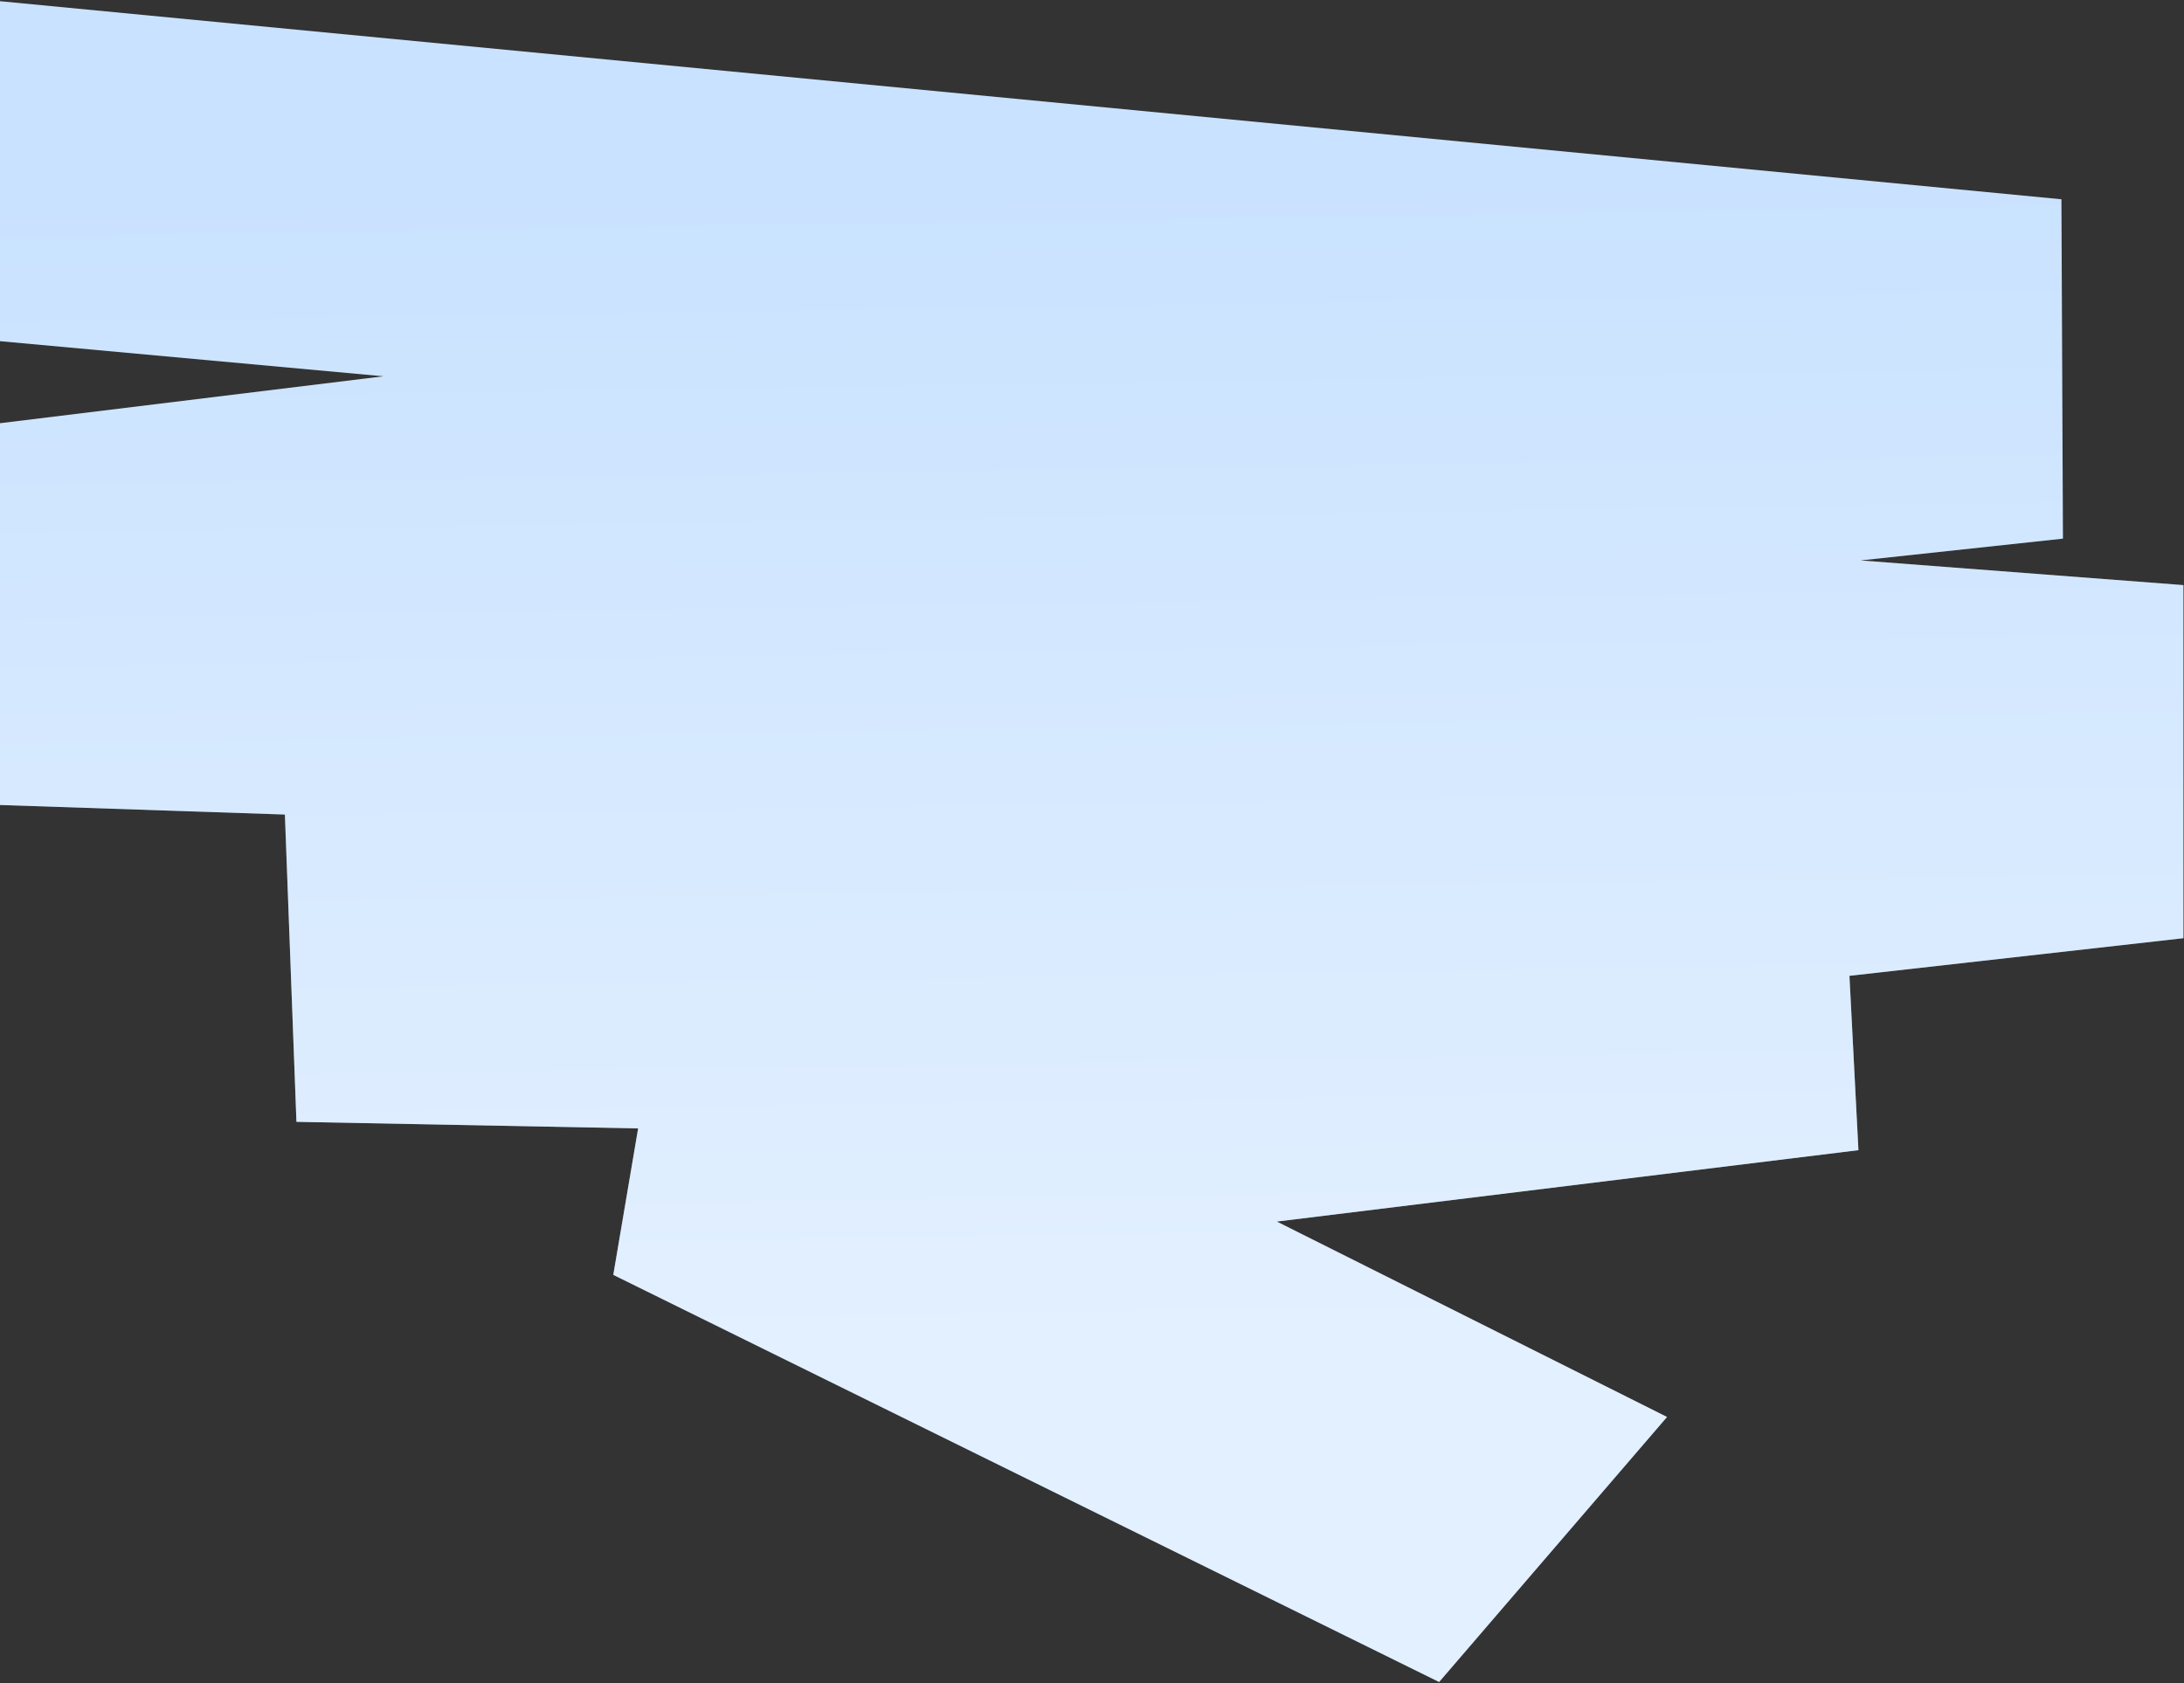 <svg width="1920" height="1480" viewBox="0 0 1920 1480" fill="none" xmlns="http://www.w3.org/2000/svg">
<rect x="0" y="0" width="1920" height="1480" fill="#333333" stroke="none"/>
<path fill-rule="evenodd" clip-rule="evenodd" d="M1812.25 175.237L-11 0V299L337.142 330.889L-11 373.5V707.5L250.442 716.261L260.614 986.482L560.997 992.259L539.158 1121.04L1265.16 1479.04L1465.5 1246.01L1122.43 1074.17L1633.78 1011.39L1625.88 858.082L1919.5 825V514.5L1635.54 492.815L1813.56 473.647L1812.25 175.237Z" fill="#C9E2FF"/>
<path fill-rule="evenodd" clip-rule="evenodd" d="M1812.25 175.237L-11 0V299L337.142 330.889L-11 373.5V707.5L250.442 716.261L260.614 986.482L560.997 992.259L539.158 1121.04L1265.16 1479.04L1465.5 1246.01L1122.43 1074.17L1633.78 1011.39L1625.88 858.082L1919.5 825V514.5L1635.54 492.815L1813.56 473.647L1812.25 175.237Z" fill="url(#paint0_linear)"/>
<defs>
<linearGradient id="paint0_linear" x1="1183" y1="1161" x2="1168" y2="152.5" gradientUnits="userSpaceOnUse">
<stop stop-color="white" stop-opacity="0.47"/>
<stop offset="1" stop-color="white" stop-opacity="0"/>
</linearGradient>
</defs>
</svg>
